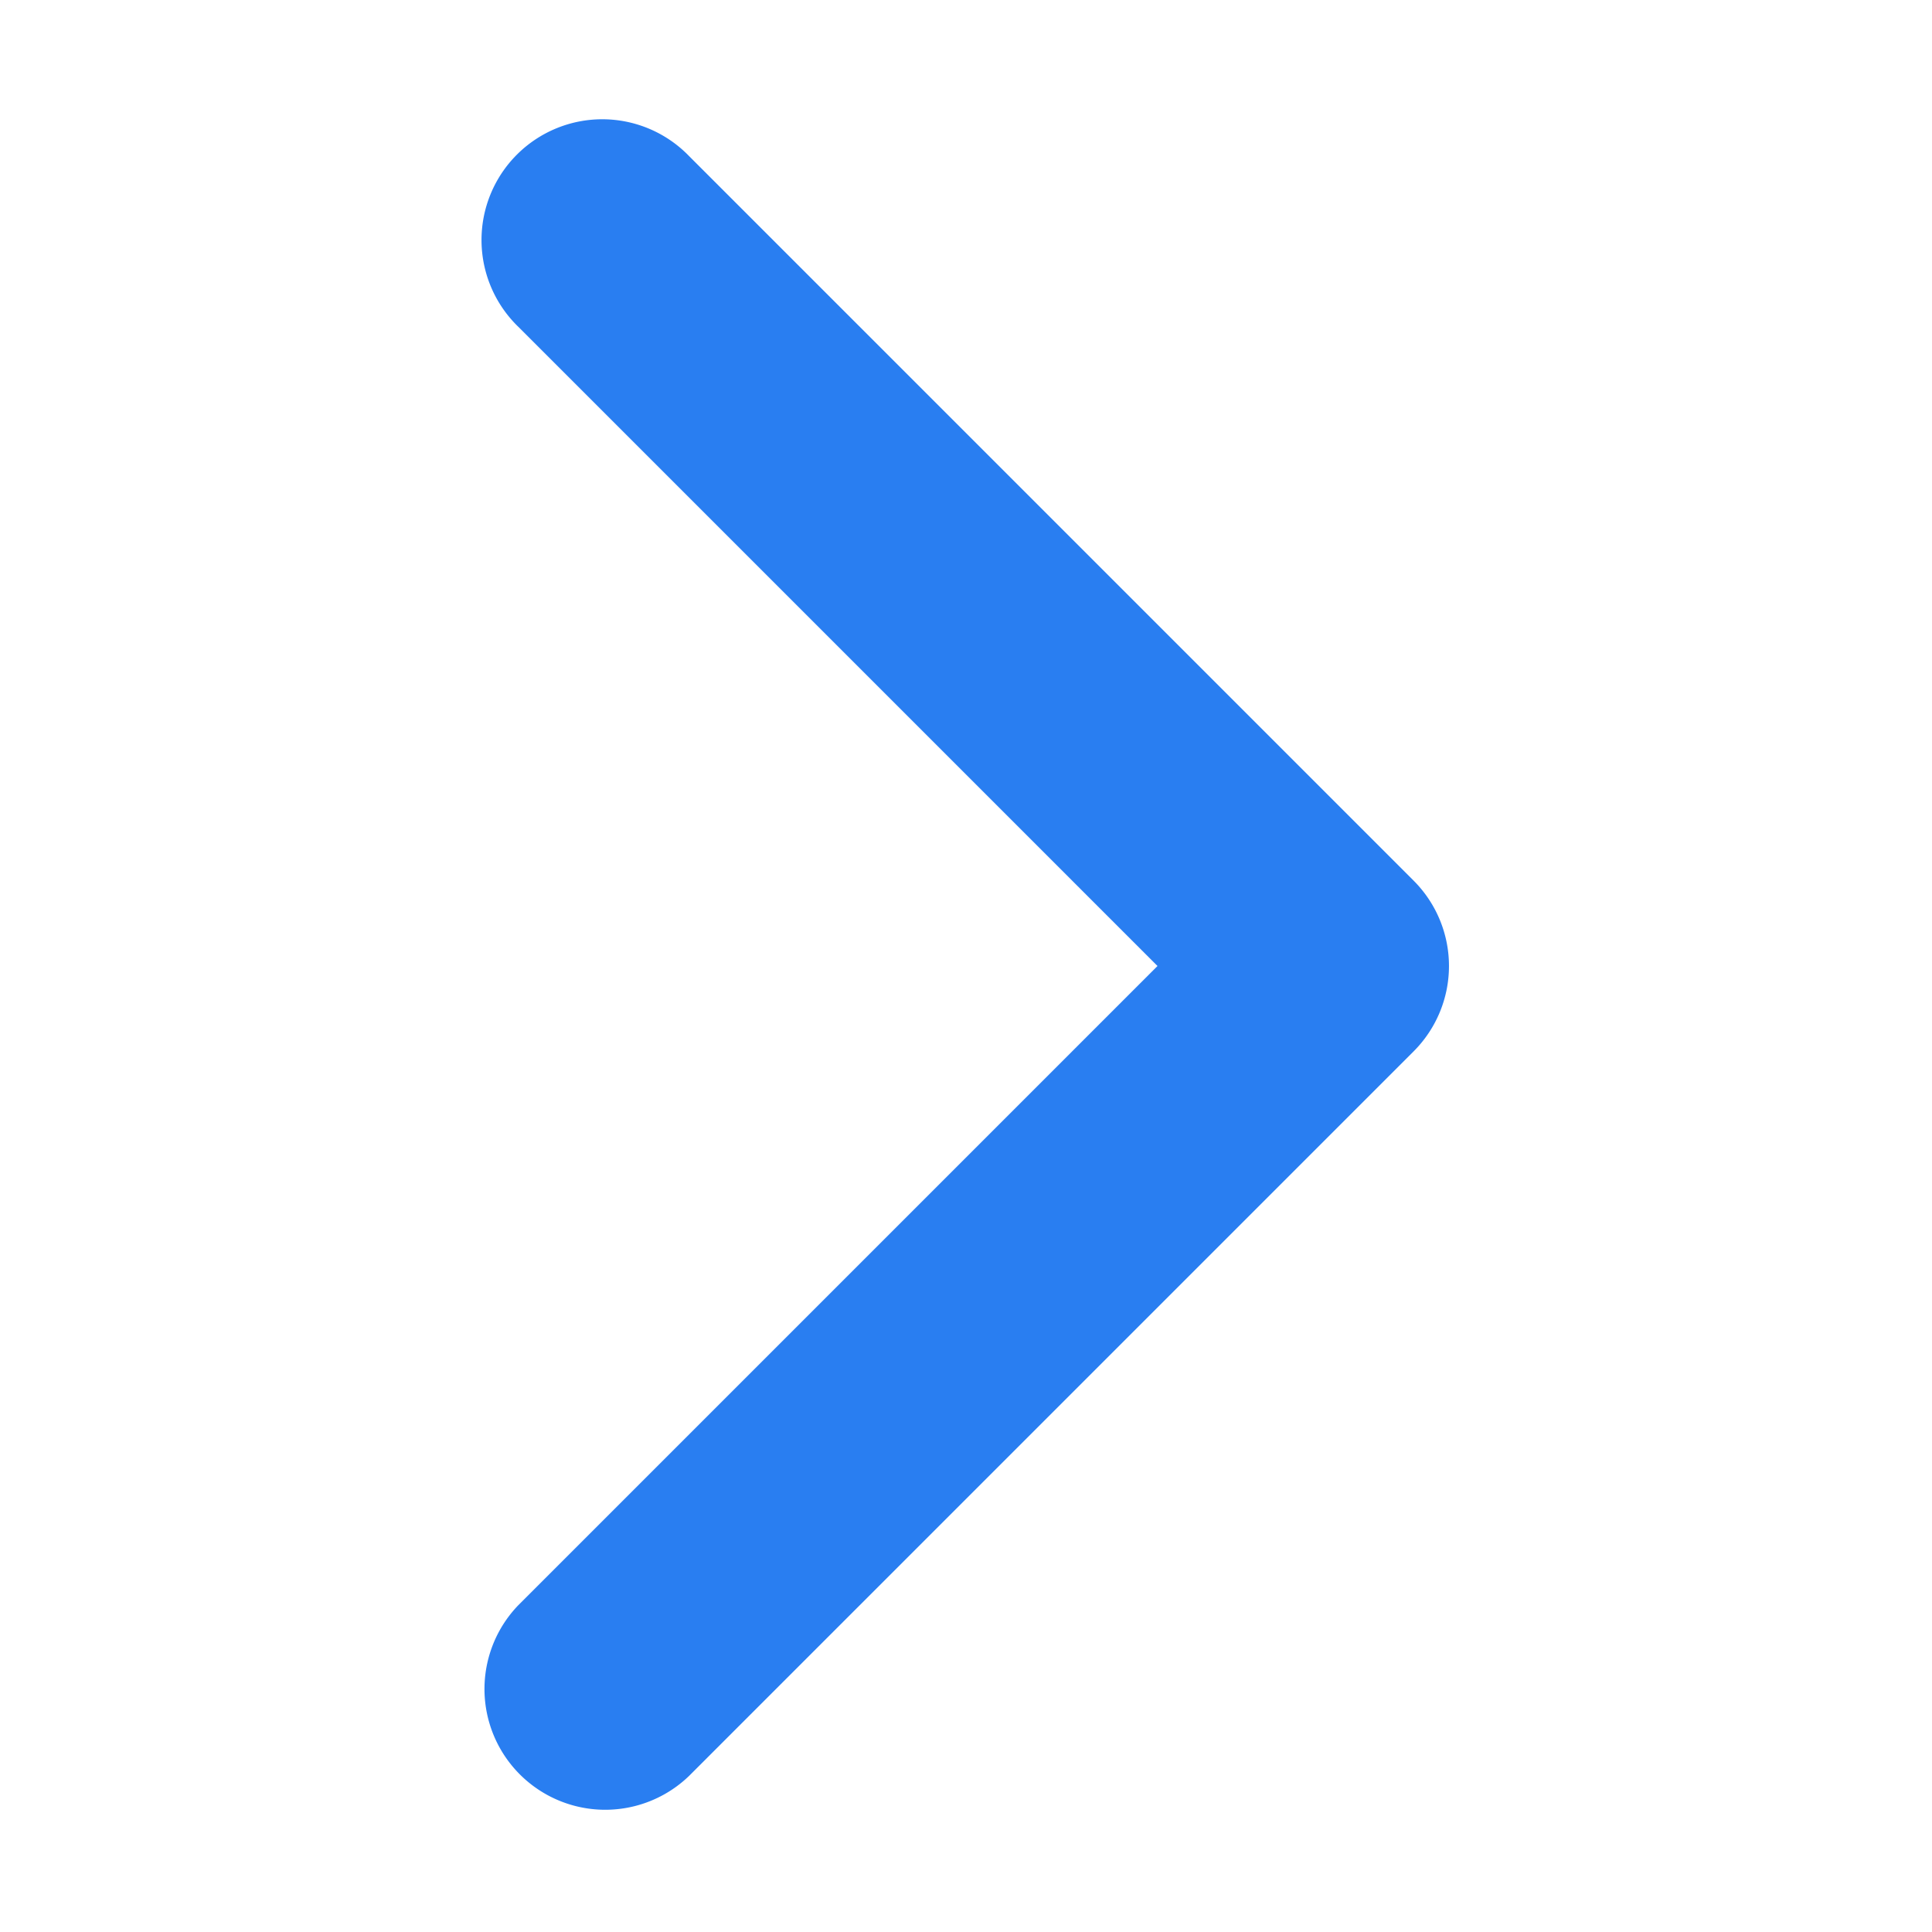 <svg xmlns="http://www.w3.org/2000/svg" width="16" height="16" viewBox="0 0 16 16">
    <path fill="#297EF1" fill-rule="evenodd" d="M4.293 13.293a1 1 0 0 0 1.414 1.414l6-6a1 1 0 0 0 0-1.414l-6-6a1 1 0 1 0-1.414 1.414L9.586 8l-5.293 5.293z"/>
</svg>
